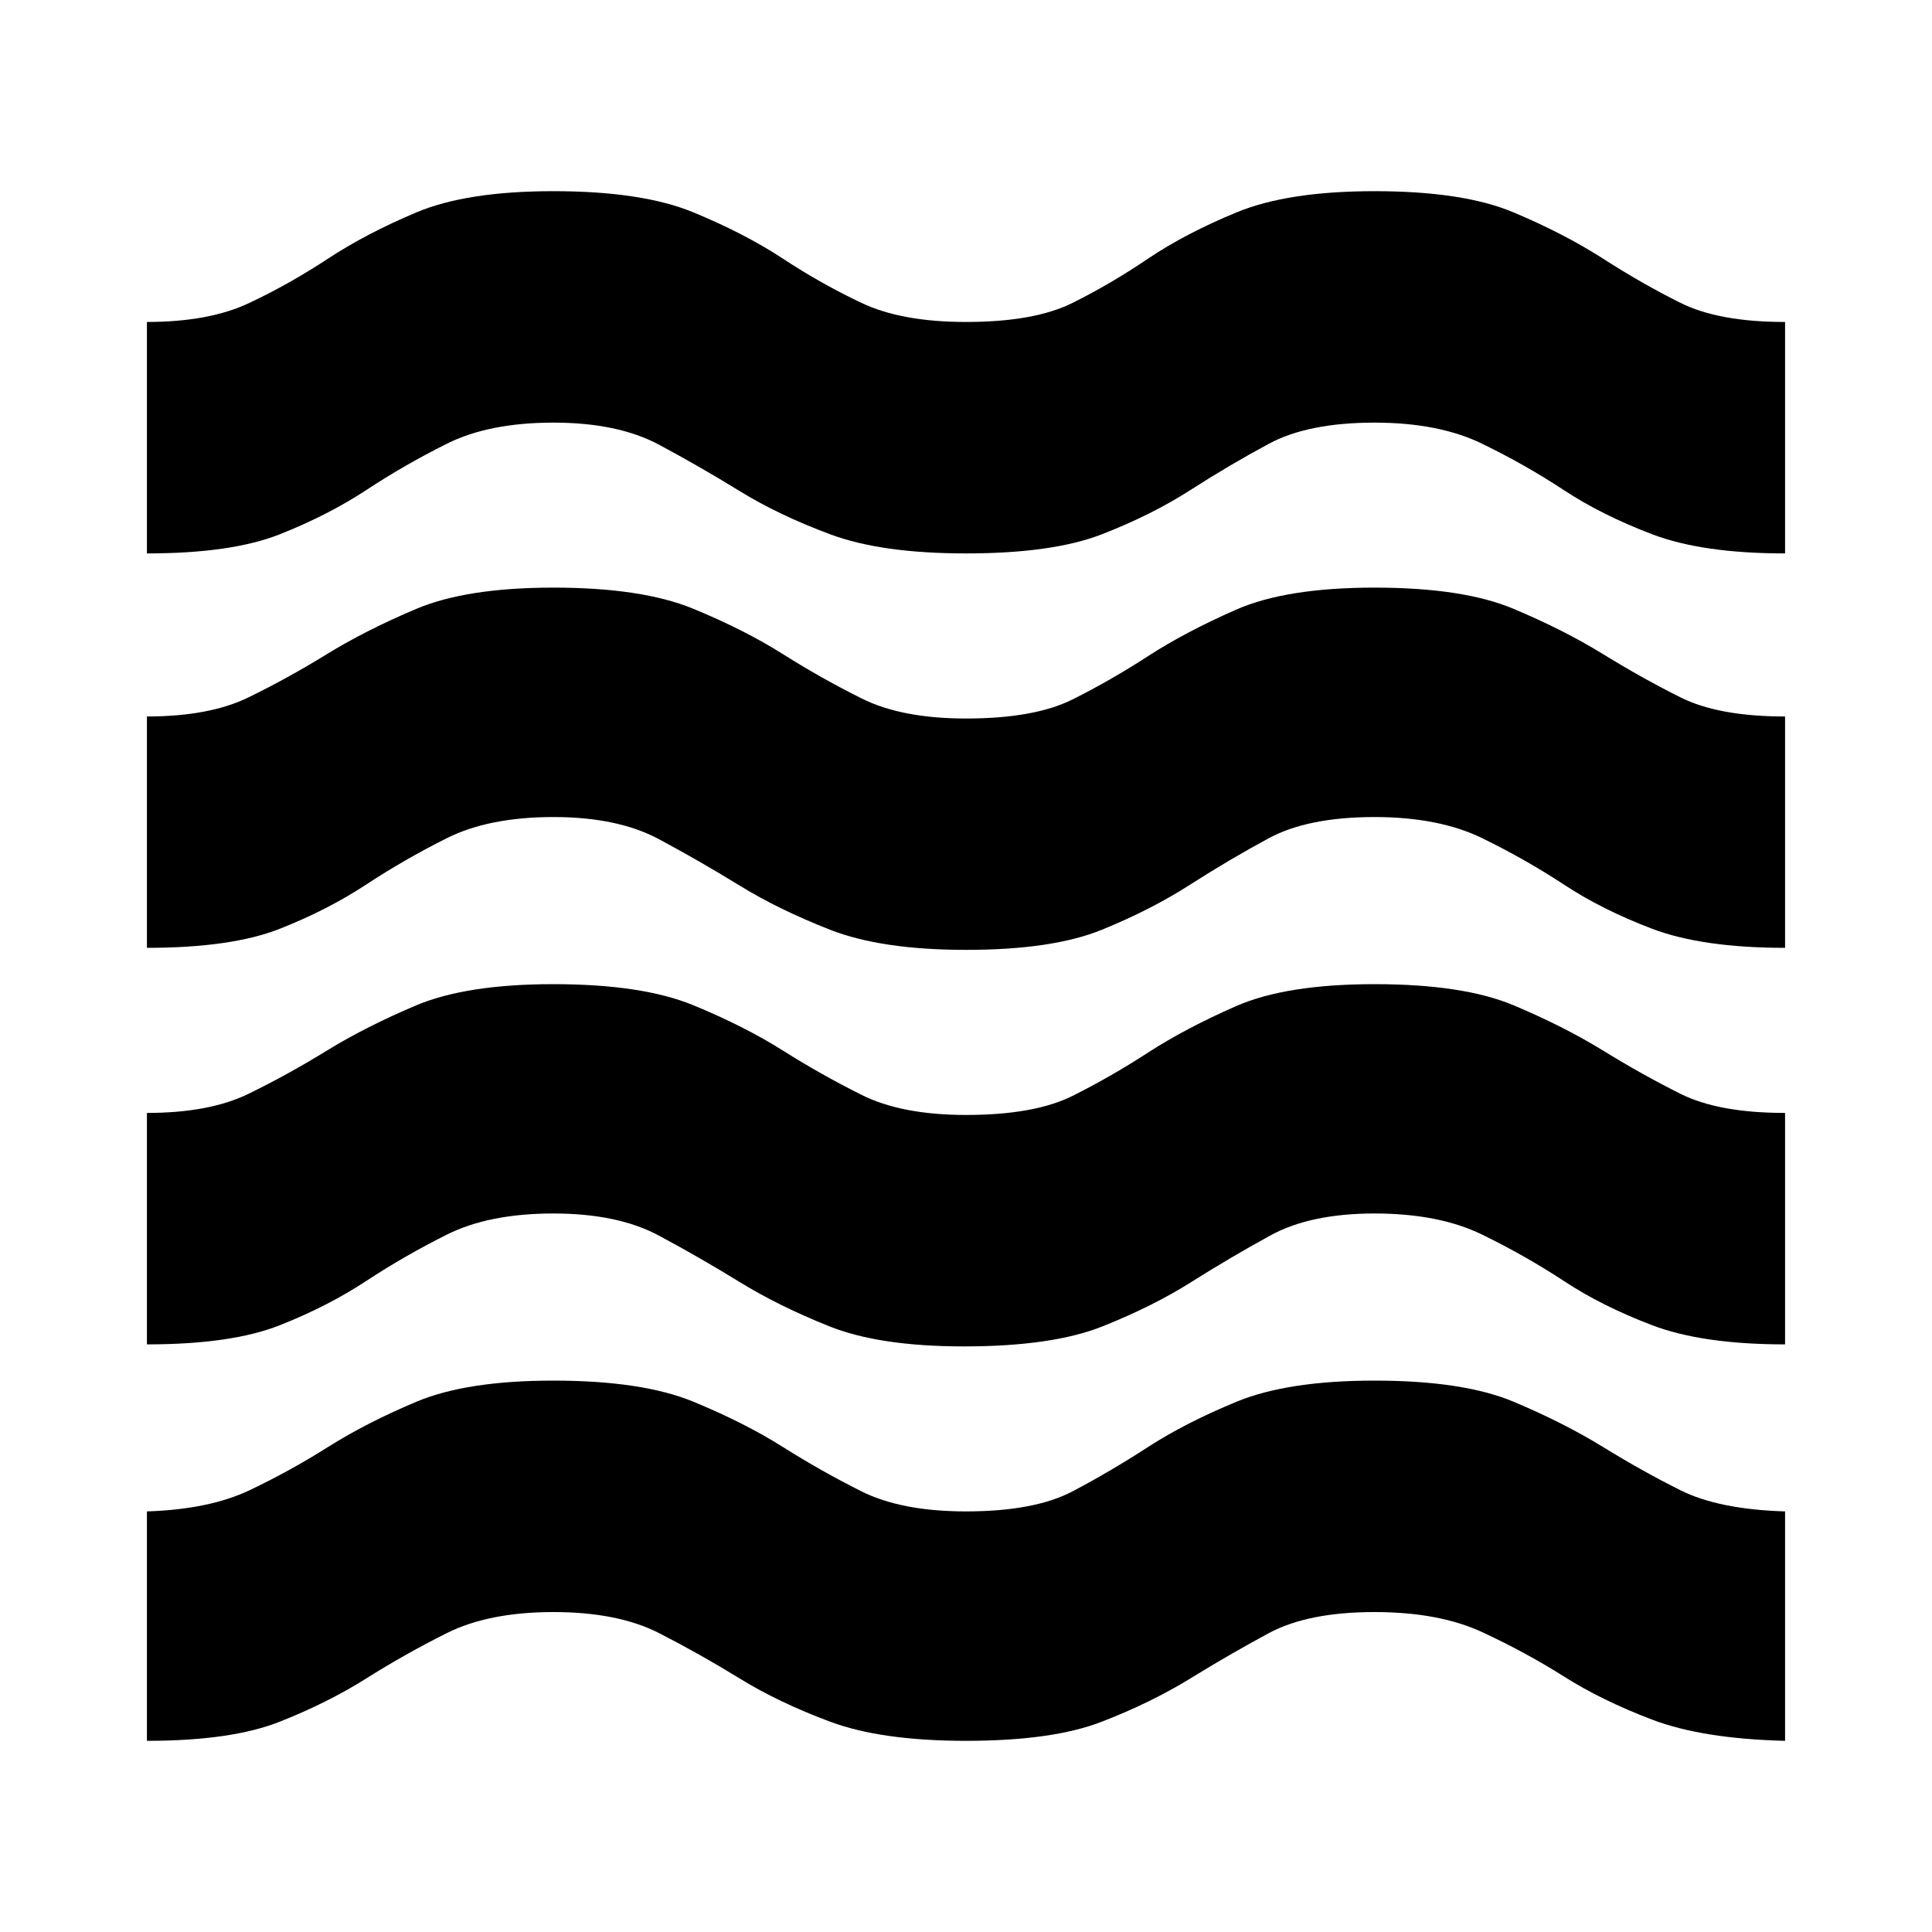 <svg xmlns="http://www.w3.org/2000/svg" height="20" width="20"><path d="M1.521 18.021v-2.375q.646-.021 1.062-.219.417-.198.813-.448.396-.25.916-.469.521-.218 1.417-.218.917 0 1.448.218.531.219.927.469.396.25.813.459.416.208 1.083.208.708 0 1.104-.208.396-.209.781-.459.386-.25.917-.469.531-.218 1.427-.218.917 0 1.438.218.521.219.927.469.406.25.802.448t1.083.219v2.375q-.854-.021-1.375-.219t-.916-.448q-.396-.25-.844-.458-.448-.208-1.115-.208-.687 0-1.094.218-.406.219-.812.469-.406.25-.917.448-.51.198-1.406.198-.875 0-1.406-.198-.532-.198-.938-.448-.406-.25-.833-.469-.427-.218-1.094-.218t-1.104.218q-.437.219-.833.469-.396.25-.896.448t-1.375.198Zm0-4.104v-2.396q.646 0 1.052-.198t.812-.448q.407-.25.927-.469.521-.218 1.417-.218.917 0 1.448.218.531.219.927.469.396.25.813.458.416.209 1.083.209.708 0 1.104-.198.396-.198.781-.448.386-.25.907-.479.52-.229 1.437-.229t1.438.218q.521.219.927.469.406.25.802.448t1.083.198v2.396q-.854 0-1.375-.198t-.916-.459q-.396-.26-.844-.479-.448-.219-1.115-.219t-1.083.23q-.417.229-.813.479-.395.25-.916.458-.521.209-1.438.209-.875 0-1.396-.209-.521-.208-.927-.458t-.833-.479q-.427-.23-1.094-.23t-1.104.219q-.437.219-.833.479-.396.261-.896.459t-1.375.198Zm0-4.105V7.417q.646 0 1.052-.198t.812-.448q.407-.25.927-.469.521-.219 1.417-.219.917 0 1.448.219.531.219.927.469.396.25.813.458.416.209 1.083.209.708 0 1.104-.198.396-.198.781-.448.386-.25.907-.479.52-.23 1.437-.23t1.438.219q.521.219.927.469.406.25.802.448t1.083.198v2.395q-.854 0-1.375-.197-.521-.198-.916-.459-.396-.26-.844-.479-.448-.219-1.115-.219-.687 0-1.094.219-.406.219-.812.479-.406.261-.917.469-.51.208-1.406.208-.875 0-1.406-.208-.532-.208-.938-.458-.406-.25-.833-.479-.427-.23-1.094-.23t-1.104.219q-.437.219-.833.479-.396.261-.896.459-.5.197-1.375.197Zm0-4.083V3.333q.646 0 1.062-.198.417-.197.813-.458.396-.26.916-.479.521-.219 1.417-.219.917 0 1.448.219.531.219.927.479.396.261.813.458.416.198 1.083.198.708 0 1.104-.198.396-.197.781-.458.386-.26.917-.479.531-.219 1.427-.219.917 0 1.438.219.521.219.927.479.406.261.802.458.396.198 1.083.198v2.396q-.854 0-1.375-.198t-.916-.458q-.396-.261-.844-.479-.448-.219-1.115-.219-.687 0-1.094.219-.406.218-.812.479-.406.26-.917.458-.51.198-1.406.198-.875 0-1.406-.198-.532-.198-.938-.448-.406-.25-.833-.479-.427-.229-1.094-.229t-1.104.219q-.437.218-.833.479-.396.26-.896.458t-1.375.198Z"/></svg>